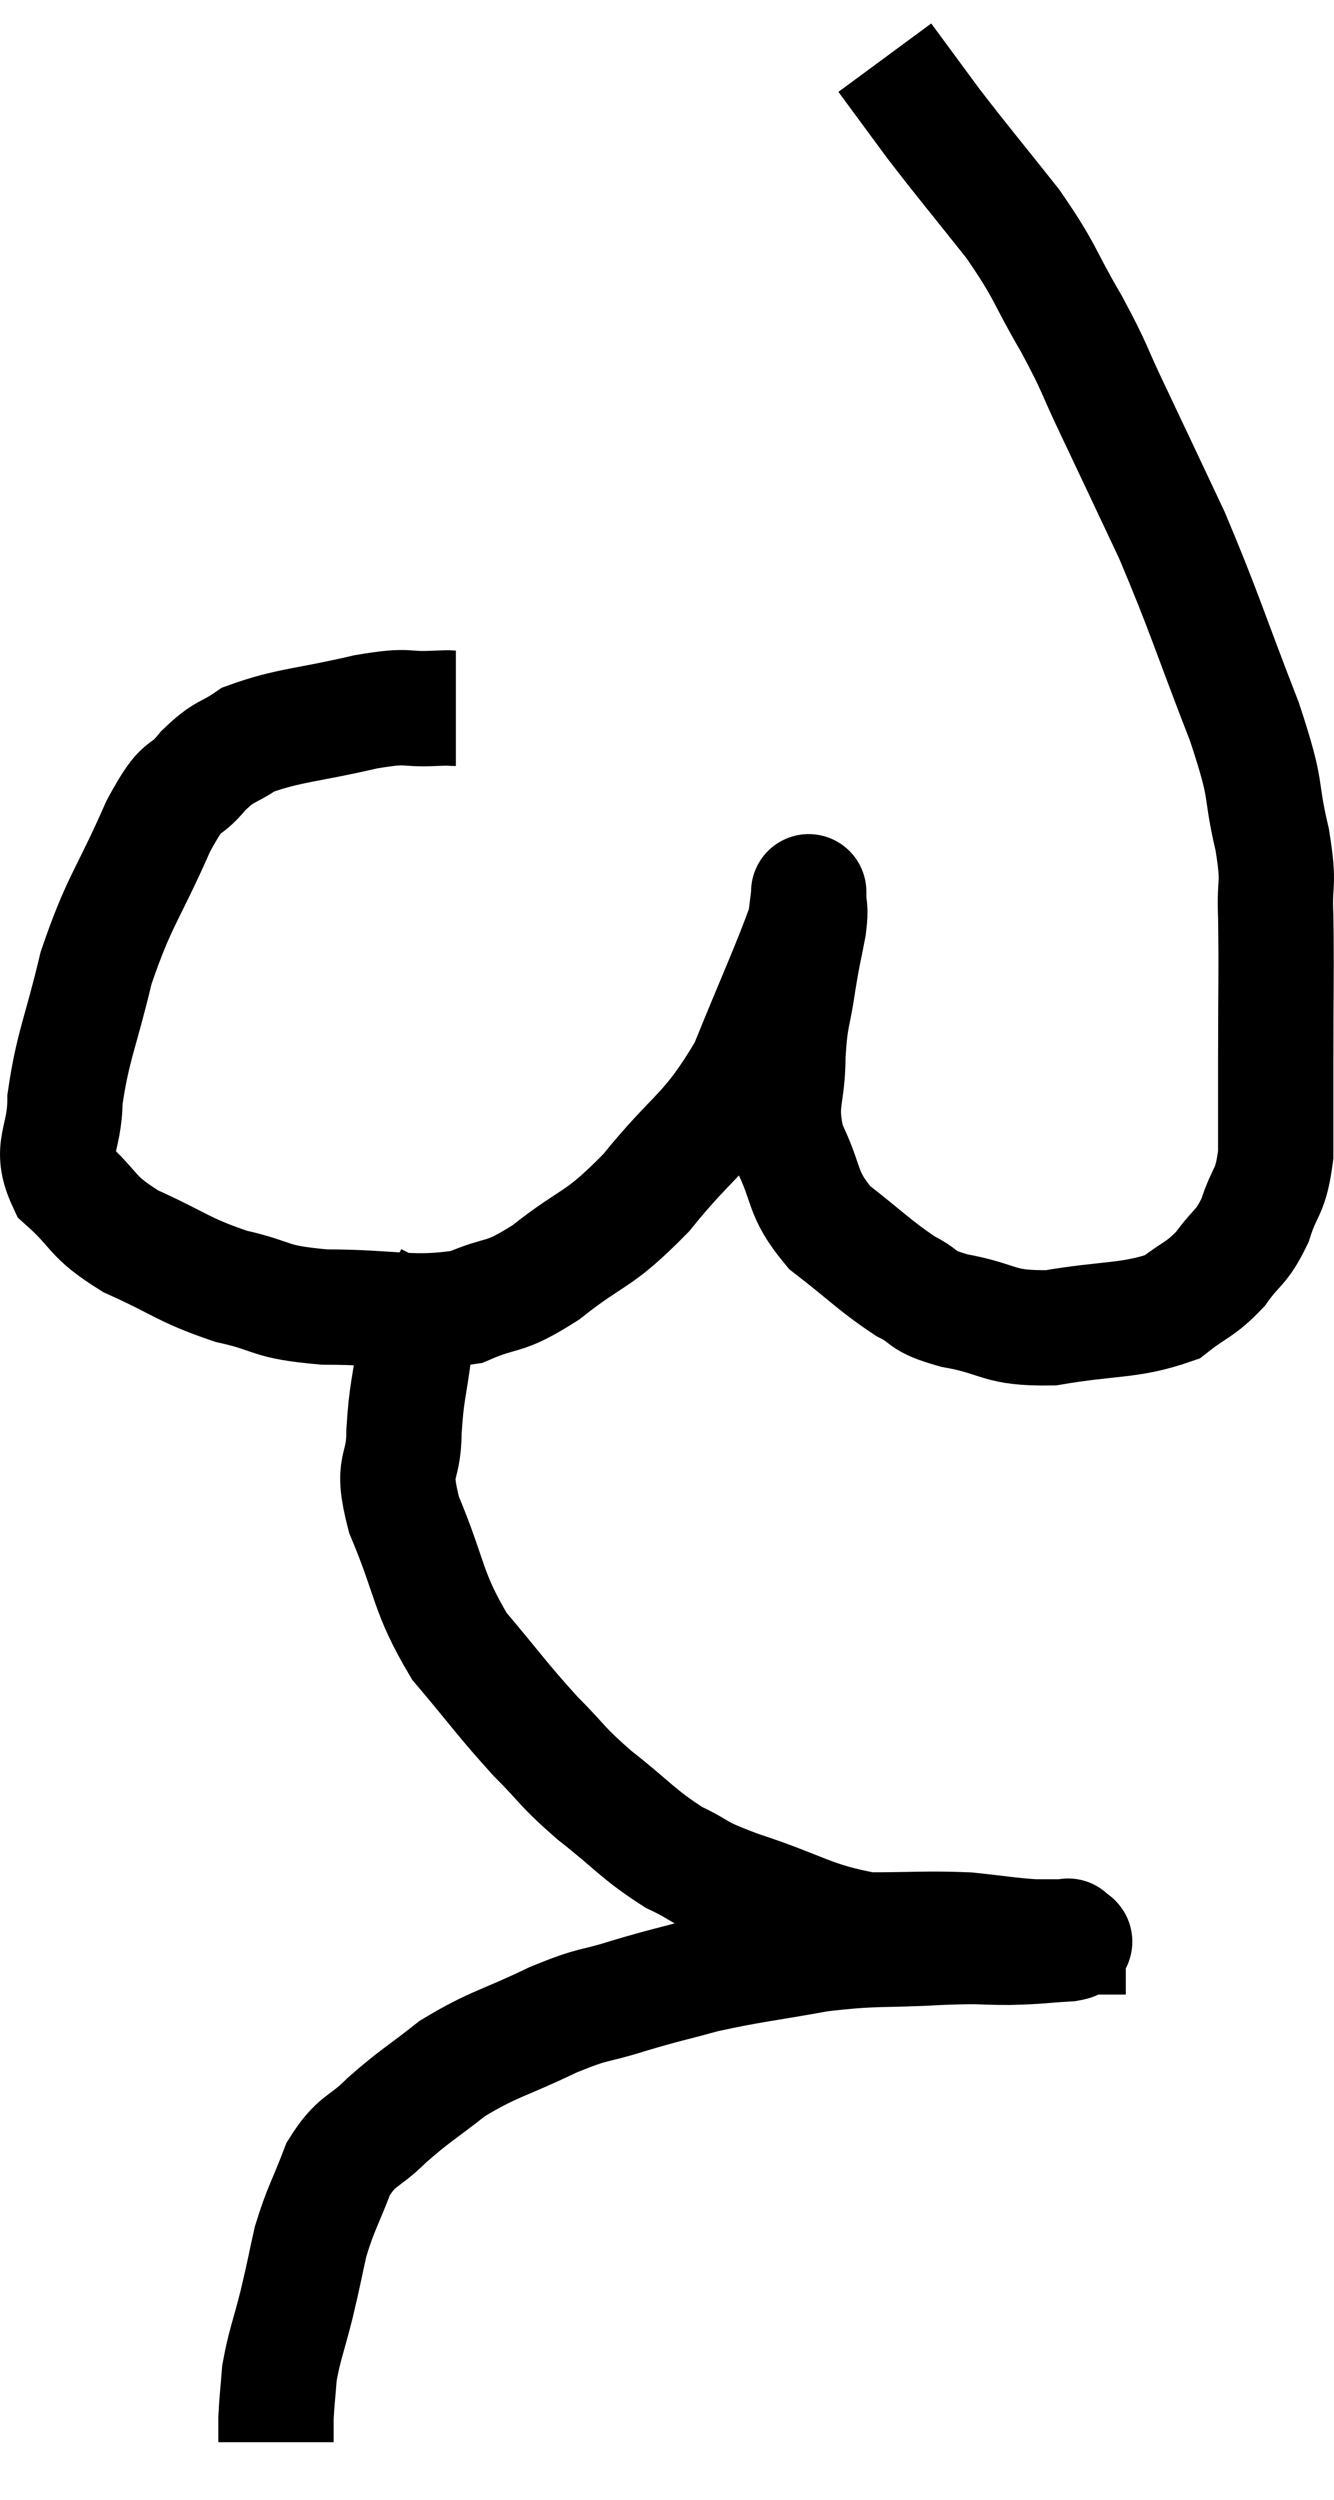 <svg xmlns="http://www.w3.org/2000/svg" viewBox="8.773 4.4 23.138 43.34" width="23.138" height="43.34"><path d="M 16.68 16.68 C 16.5 16.68, 16.71 16.665, 16.32 16.68 C 15.72 16.71, 15.93 16.605, 15.12 16.74 C 14.1 16.98, 13.785 16.965, 13.08 17.22 C 12.69 17.49, 12.69 17.385, 12.3 17.76 C 11.91 18.24, 11.985 17.865, 11.52 18.72 C 10.98 19.95, 10.845 19.995, 10.44 21.18 C 10.17 22.32, 10.035 22.53, 9.9 23.46 C 9.9 24.18, 9.615 24.285, 9.9 24.9 C 10.47 25.41, 10.32 25.47, 11.04 25.92 C 11.91 26.31, 11.94 26.415, 12.78 26.7 C 13.59 26.88, 13.38 26.97, 14.4 27.06 C 15.63 27.06, 15.9 27.21, 16.86 27.06 C 17.55 26.76, 17.46 26.955, 18.24 26.46 C 19.11 25.77, 19.11 25.965, 19.98 25.08 C 20.85 24, 21.03 24.09, 21.72 22.92 C 22.23 21.66, 22.47 21.15, 22.74 20.4 C 22.77 20.16, 22.785 20.04, 22.8 19.92 C 22.8 19.92, 22.8 19.92, 22.8 19.92 C 22.8 19.92, 22.8 19.92, 22.8 19.92 C 22.8 19.92, 22.8 19.785, 22.8 19.92 C 22.8 20.19, 22.845 20.085, 22.8 20.46 C 22.71 20.94, 22.71 20.865, 22.62 21.42 C 22.53 22.05, 22.485 21.975, 22.44 22.68 C 22.44 23.46, 22.26 23.49, 22.44 24.24 C 22.8 24.96, 22.65 25.065, 23.16 25.68 C 23.82 26.19, 23.94 26.34, 24.48 26.7 C 24.9 26.91, 24.69 26.94, 25.32 27.12 C 26.16 27.27, 26.055 27.435, 27 27.42 C 28.05 27.24, 28.365 27.315, 29.1 27.06 C 29.52 26.73, 29.58 26.775, 29.94 26.4 C 30.24 25.98, 30.3 26.055, 30.54 25.56 C 30.72 24.99, 30.81 25.11, 30.9 24.42 C 30.9 23.61, 30.9 23.835, 30.9 22.8 C 30.9 21.54, 30.915 21.24, 30.9 20.28 C 30.87 19.62, 30.975 19.8, 30.84 18.96 C 30.6 17.94, 30.795 18.24, 30.36 16.92 C 29.73 15.3, 29.67 15.03, 29.1 13.68 C 28.59 12.6, 28.515 12.435, 28.08 11.52 C 27.72 10.77, 27.795 10.83, 27.36 10.02 C 26.85 9.15, 26.94 9.15, 26.34 8.28 C 25.65 7.41, 25.515 7.26, 24.96 6.54 C 24.54 5.97, 24.33 5.685, 24.12 5.4 C 24.12 5.4, 24.12 5.4, 24.12 5.4 C 24.12 5.4, 24.12 5.4, 24.12 5.4 L 24.12 5.4" fill="none" stroke="black" stroke-width="2"></path><path d="M 16.62 26.52 C 16.29 27.15, 16.17 27.105, 15.96 27.78 C 15.87 28.5, 15.825 28.5, 15.78 29.22 C 15.78 29.94, 15.54 29.73, 15.78 30.66 C 16.26 31.8, 16.17 31.98, 16.74 32.94 C 17.4 33.72, 17.475 33.855, 18.06 34.5 C 18.57 35.01, 18.48 34.995, 19.08 35.52 C 19.77 36.06, 19.83 36.195, 20.46 36.6 C 21.03 36.87, 20.76 36.825, 21.6 37.14 C 22.71 37.5, 22.83 37.68, 23.82 37.86 C 24.69 37.86, 24.84 37.83, 25.56 37.86 C 26.13 37.92, 26.265 37.95, 26.7 37.98 C 27 37.98, 27.15 37.98, 27.3 37.98 C 27.3 37.98, 27.3 37.98, 27.3 37.98 C 27.3 37.98, 27.3 37.98, 27.3 37.98 C 27.3 37.98, 27.3 37.98, 27.3 37.98 C 27.3 37.98, 27.3 37.95, 27.3 37.98 C 27.3 38.04, 27.555 38.055, 27.3 38.1 C 26.79 38.13, 26.835 38.145, 26.28 38.16 C 25.68 38.16, 25.905 38.13, 25.08 38.16 C 24.03 38.22, 24 38.16, 22.98 38.28 C 21.99 38.46, 21.825 38.46, 21 38.64 C 20.34 38.82, 20.34 38.805, 19.68 39 C 19.02 39.21, 19.125 39.105, 18.36 39.42 C 17.49 39.84, 17.34 39.825, 16.62 40.26 C 16.05 40.71, 15.975 40.725, 15.48 41.16 C 15.06 41.58, 14.97 41.475, 14.64 42 C 14.4 42.63, 14.34 42.675, 14.16 43.26 C 14.04 43.8, 14.055 43.77, 13.92 44.34 C 13.77 44.94, 13.71 45.045, 13.62 45.54 C 13.59 45.93, 13.575 46.02, 13.56 46.32 C 13.56 46.53, 13.56 46.635, 13.56 46.74 L 13.56 46.74" fill="none" stroke="black" stroke-width="2"></path></svg>